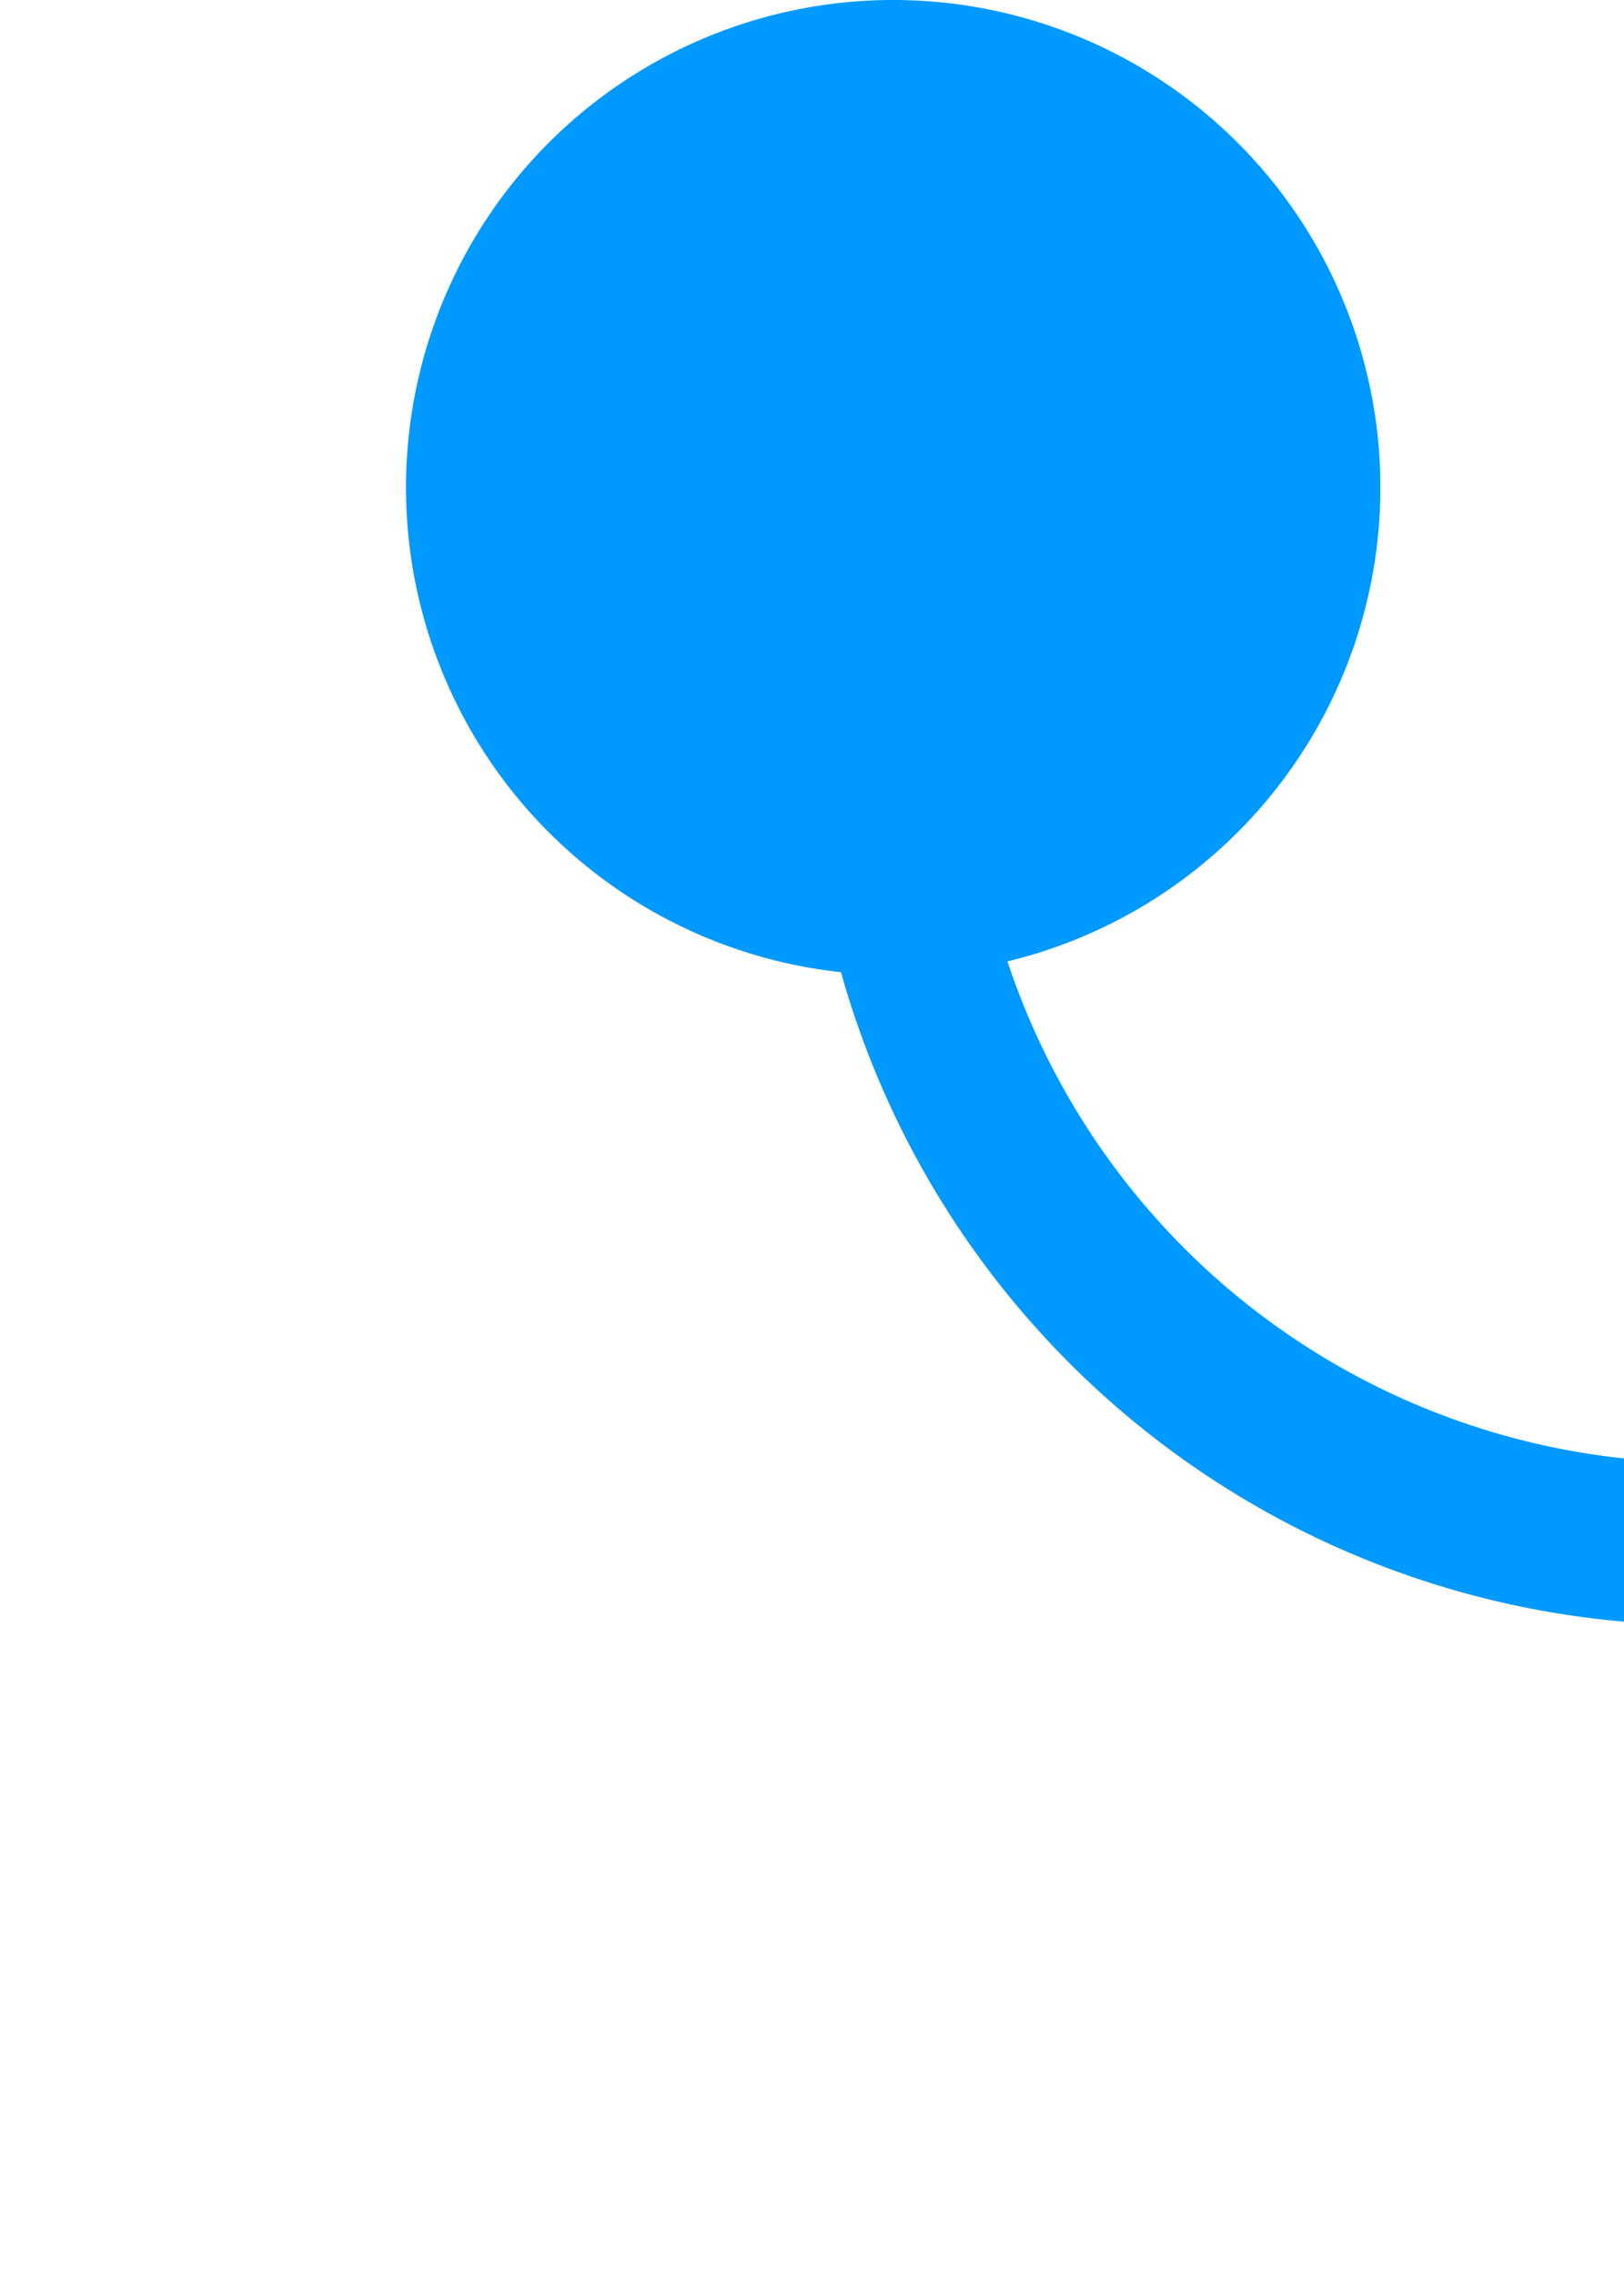 ﻿<?xml version="1.0" encoding="utf-8"?>
<svg version="1.1" xmlns:xlink="http://www.w3.org/1999/xlink" width="10px" height="14px" preserveAspectRatio="xMidYMin meet" viewBox="371 216  8 14" xmlns="http://www.w3.org/2000/svg">
  <path d="M 375.5 217  L 375.5 220  A 5 5 0 0 0 380.5 225.5 L 437 225.5  " stroke-width="1" stroke="#0099ff" fill="none" />
  <path d="M 375.5 216  A 3 3 0 0 0 372.5 219 A 3 3 0 0 0 375.5 222 A 3 3 0 0 0 378.5 219 A 3 3 0 0 0 375.5 216 Z M 436 220  L 436 231  L 437 231  L 437 220  L 436 220  Z " fill-rule="nonzero" fill="#0099ff" stroke="none" />
</svg>